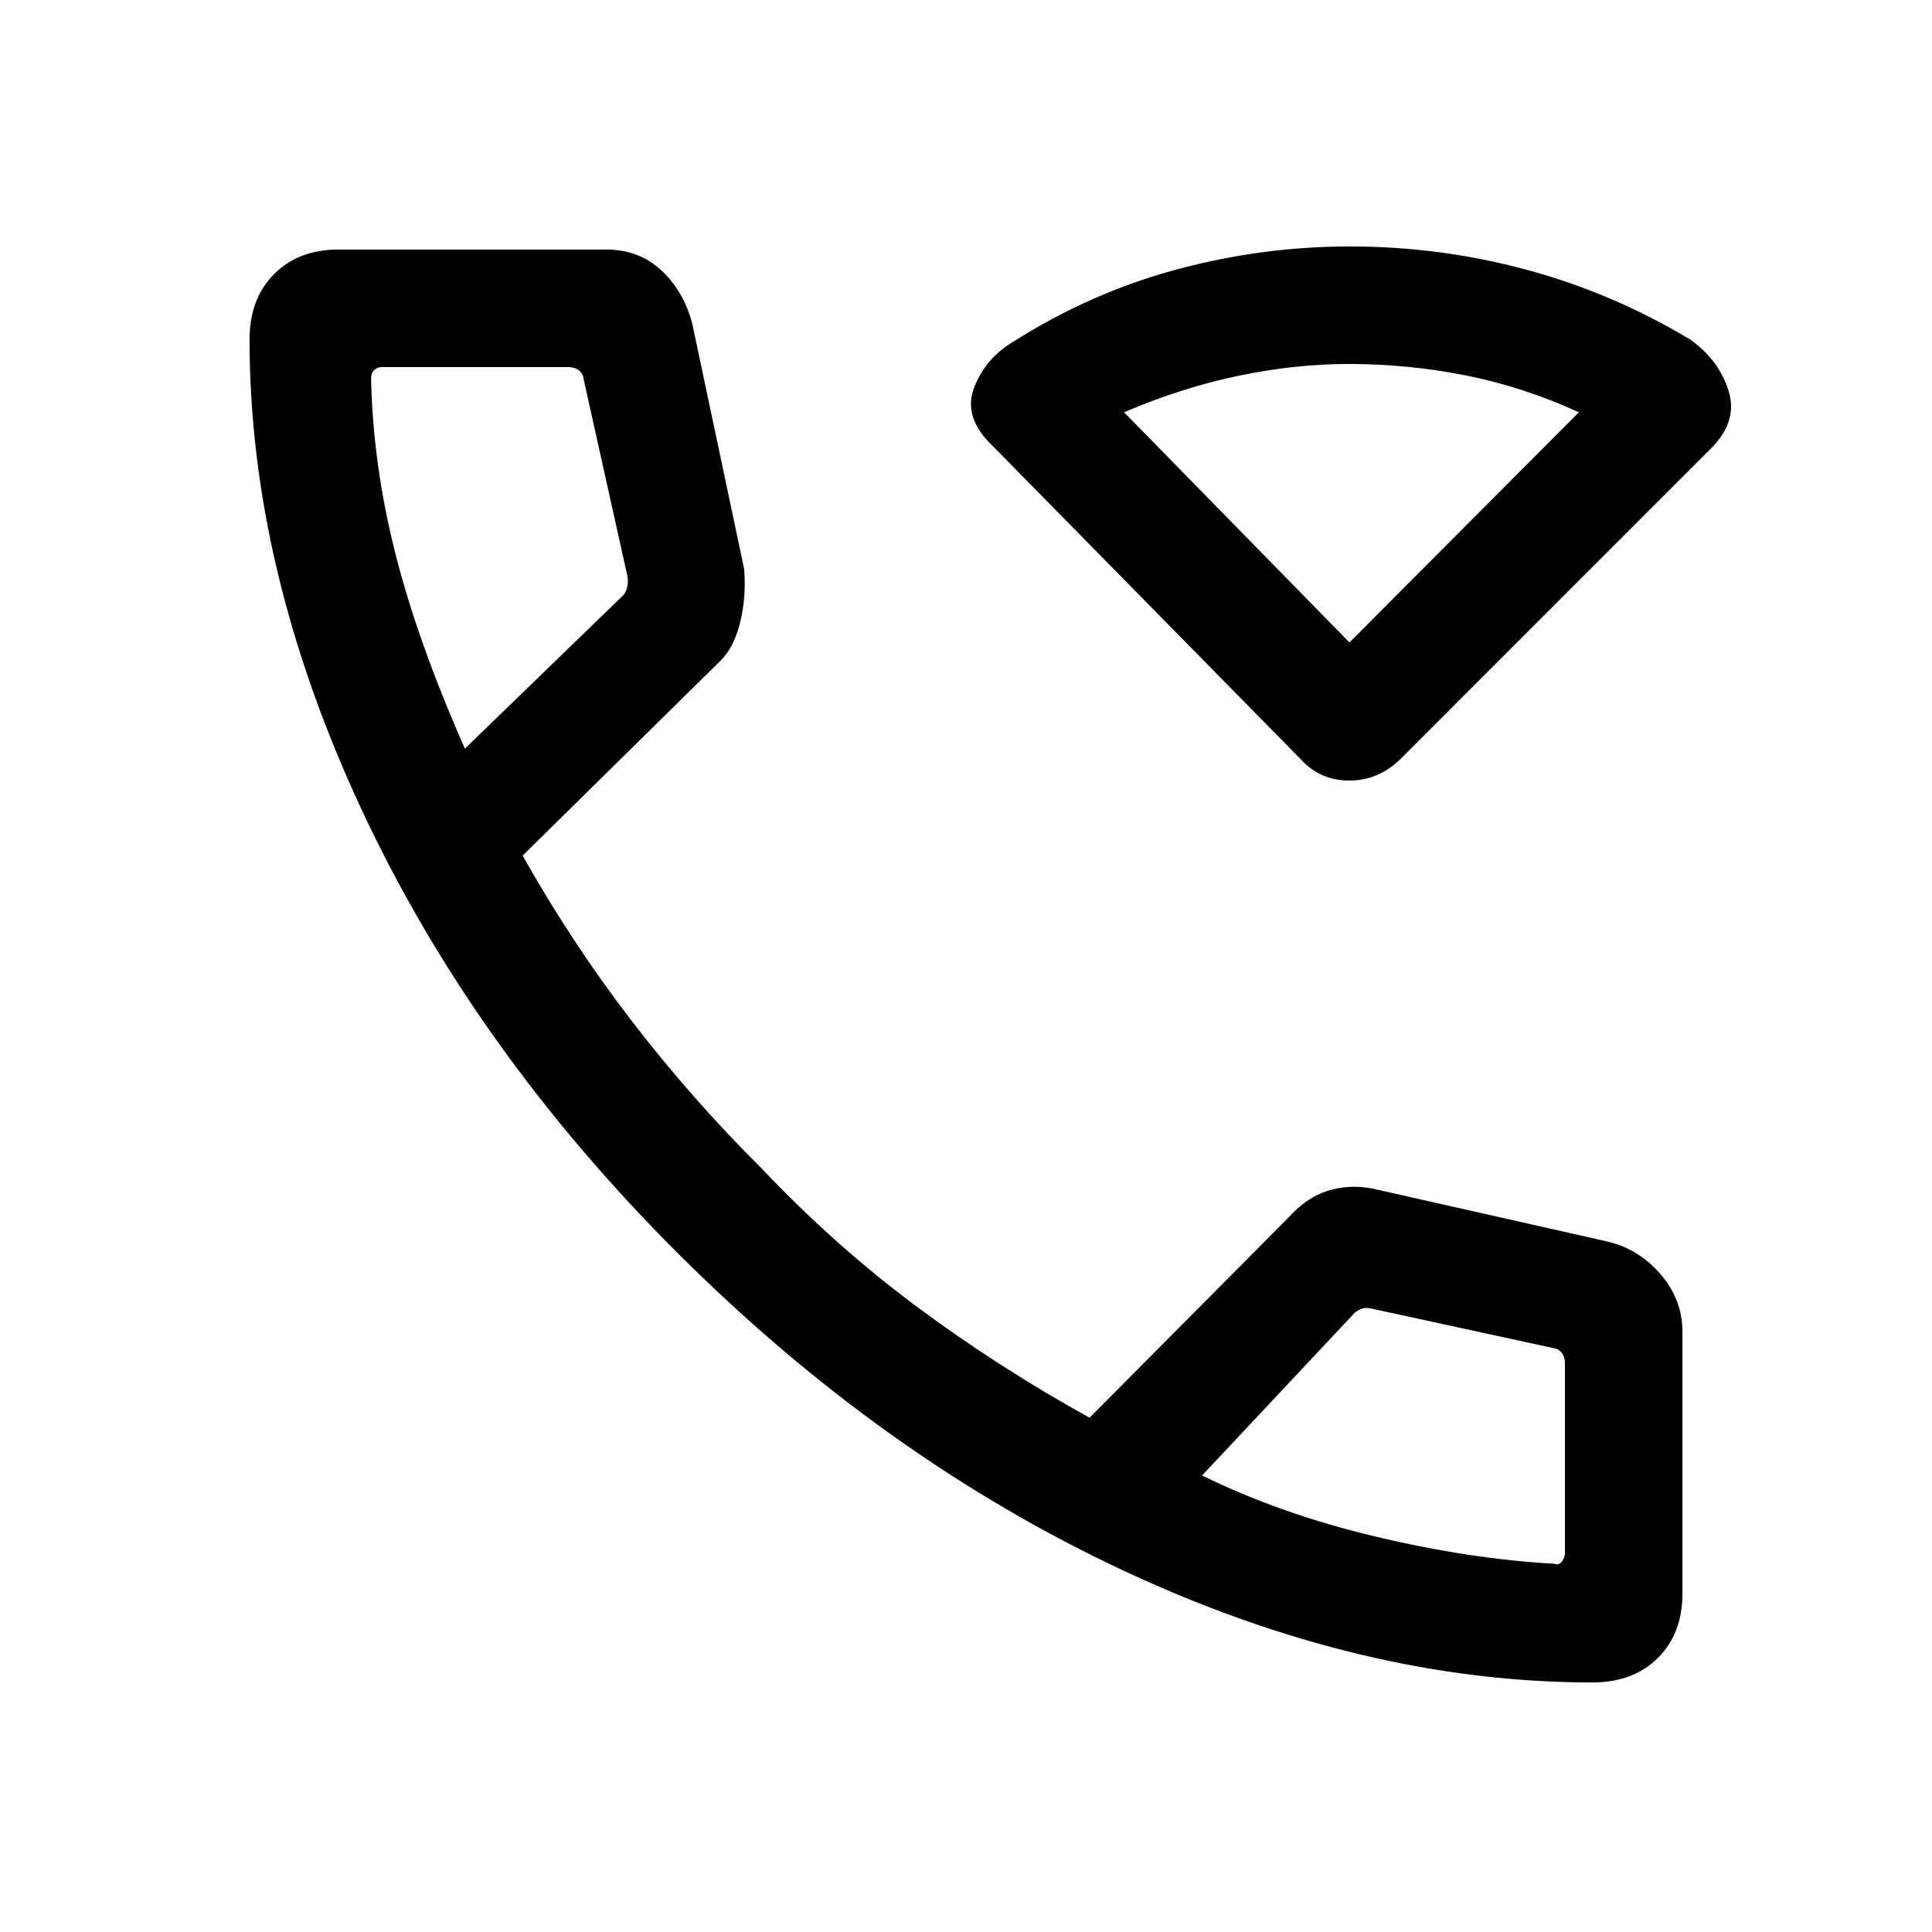 <svg xmlns="http://www.w3.org/2000/svg" height="48" viewBox="0 -960 960 960" width="48"><path d="M646.31-582.76 492.98-738.69q-14.59-14-8.94-28.73t19.87-23.04q38.24-24.2 80.74-35.64 42.5-11.44 86.08-11.44 44.84 0 87.69 11.54 42.85 11.53 81.46 34.73 14.19 10.11 19 25.35 4.81 15.23-8.65 28.69L695.81-582.78q-10.88 10.63-25.38 10.63-14.51 0-24.12-10.61Zm24.23-58.01 114-114.38q-27.85-12.7-56.39-18.35-28.53-5.65-58.1-5.65-26.13 0-54.23 5.78-28.11 5.79-57.28 18.22l112 114.38Zm0 0ZM791.25-124Q677-124 558-179.69q-119-55.7-220.81-157.2-101.8-101.5-157.5-220.8Q124-677 124-791.25q0-20.25 12.14-32.5T168.23-836h133.13q16.03 0 27.1 10.19 11.08 10.2 15.46 26.35l25.85 122.18q1.08 14.13-2 26.57t-9.69 18.94l-98.39 96.92q24.77 43.93 54.54 82.58t64.39 73.04q36.38 38.38 77.03 68.58 40.66 30.19 85.74 55.11l98.76-99.38q9-10 19.37-13.31 10.36-3.31 21.86-1.31l117.08 26.39q15.72 3.61 26.63 16.26Q836-314.24 836-298.23v130q0 19.95-12.25 32.09Q811.5-124 791.25-124ZM231-588l78.54-76.08q1.54-1.53 2.11-4.23.58-2.69.2-5l-21.81-98.15q-.39-3.08-2.5-4.62-2.12-1.53-5.19-1.53h-92.58q-2.31 0-3.85 1.53-1.53 1.54-1.53 3.85.84 42.62 11.92 86.69Q207.39-641.46 231-588Zm366.31 361.15q39 19.16 86.27 30.39 47.27 11.23 88.65 13.46 2.31 1 3.85-1.04 1.53-2.04 1.53-4.35v-94.15q0-3.08-1.53-5.19-1.54-2.12-4.62-2.5l-90.69-19.69q-2.31-.39-4.04.19-1.73.58-3.65 2.11l-75.77 80.77ZM231-588Zm366.31 361.15Z"/></svg>